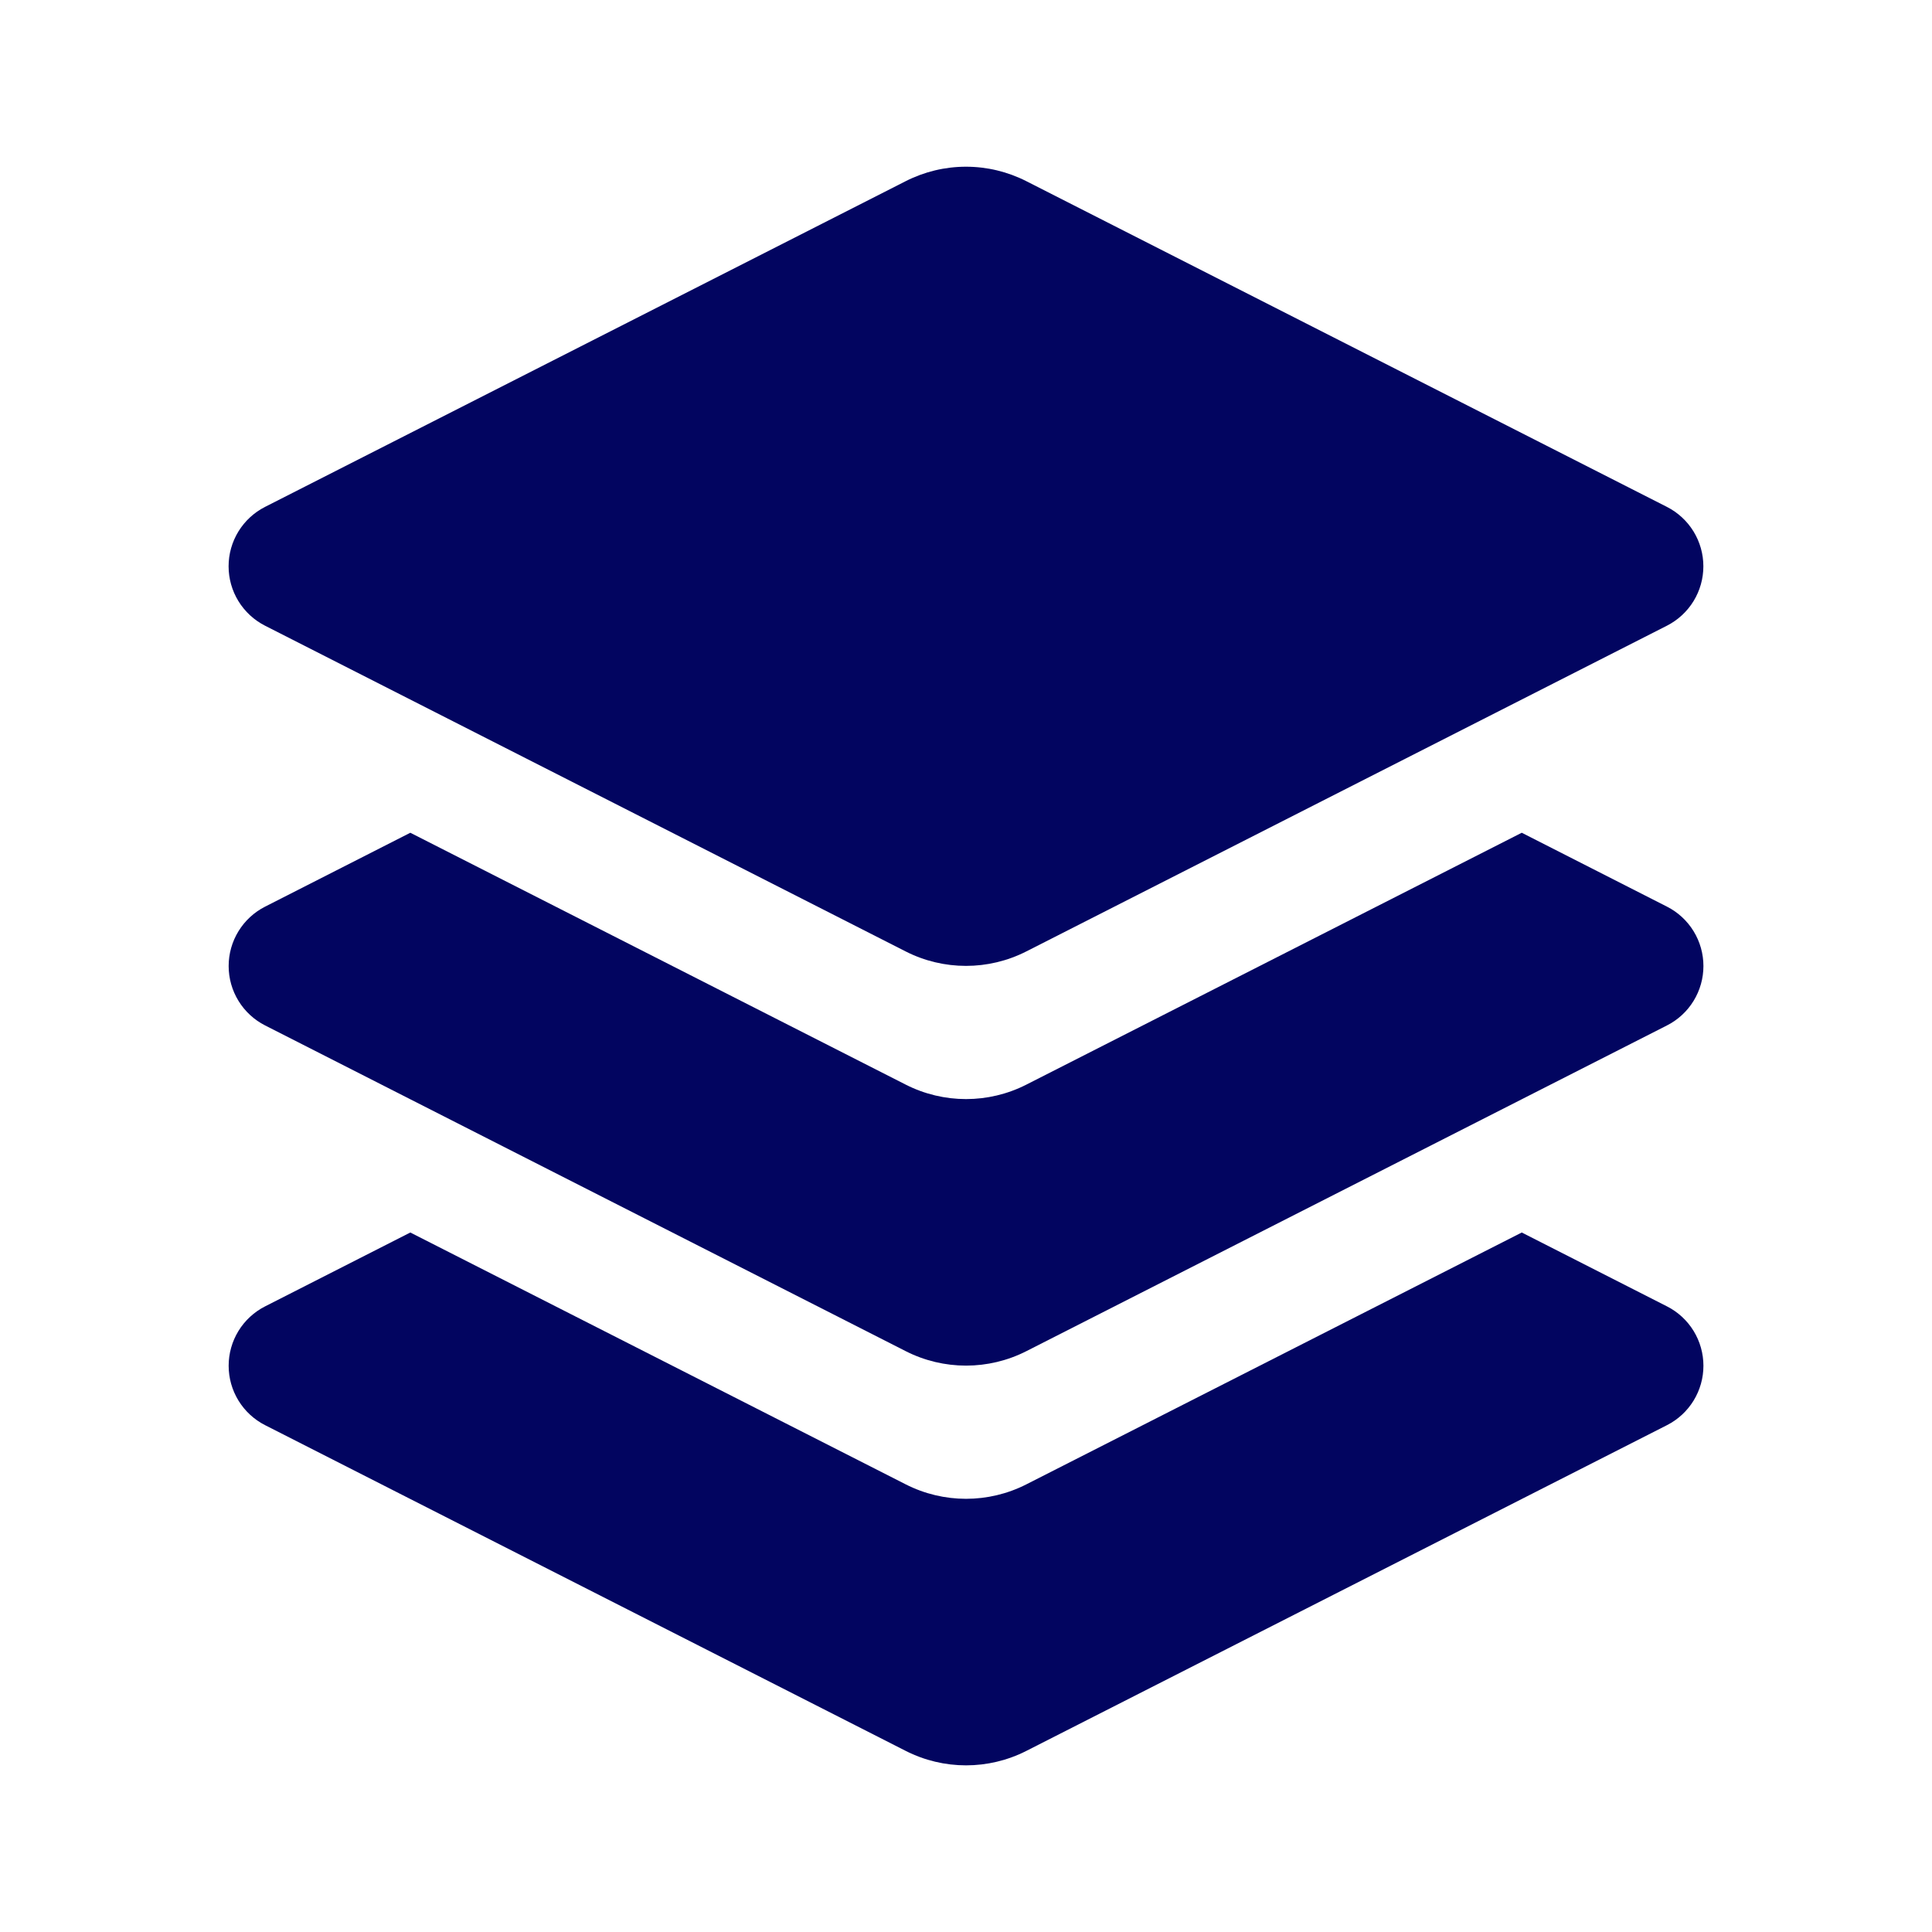 <svg width="100" height="100" viewBox="0 0 100 100" fill="none" xmlns="http://www.w3.org/2000/svg">
<path d="M86.283 67.618L78.766 63.794L53.128 76.828C51.163 77.828 48.842 77.828 46.876 76.828L21.238 63.794L13.721 67.618C13.154 67.906 12.677 68.346 12.344 68.888C12.011 69.431 11.835 70.055 11.835 70.692C11.835 71.328 12.011 71.953 12.344 72.495C12.677 73.038 13.154 73.478 13.721 73.766L46.876 90.624C48.842 91.624 51.163 91.624 53.128 90.624L86.283 73.766C86.851 73.478 87.327 73.038 87.66 72.495C87.993 71.953 88.169 71.328 88.169 70.692C88.169 70.055 87.993 69.431 87.66 68.888C87.327 68.346 86.851 67.906 86.283 67.618Z" fill="#020560"/>
<path d="M86.283 46.928L78.766 43.103L53.128 56.138C51.163 57.138 48.842 57.138 46.876 56.138L21.238 43.103L13.721 46.928C13.154 47.216 12.677 47.656 12.344 48.199C12.011 48.741 11.835 49.365 11.835 50.002C11.835 50.638 12.011 51.263 12.344 51.805C12.677 52.348 13.154 52.788 13.721 53.076L46.876 69.934C48.842 70.934 51.163 70.934 53.128 69.934L86.283 53.076C86.851 52.788 87.327 52.348 87.66 51.805C87.993 51.263 88.169 50.638 88.169 50.002C88.169 49.365 87.993 48.741 87.66 48.199C87.327 47.656 86.851 47.216 86.283 46.928Z" fill="#020560"/>
<path d="M46.876 9.379L13.718 26.237C13.15 26.526 12.674 26.966 12.341 27.508C12.008 28.051 11.832 28.675 11.832 29.312C11.832 29.948 12.008 30.572 12.341 31.115C12.674 31.657 13.15 32.097 13.718 32.386L46.873 49.244C48.838 50.244 51.159 50.244 53.125 49.244L86.28 32.386C86.847 32.097 87.324 31.657 87.657 31.115C87.99 30.572 88.166 29.948 88.166 29.312C88.166 28.675 87.99 28.051 87.657 27.508C87.324 26.966 86.847 26.526 86.28 26.237L53.125 9.379C52.157 8.886 51.086 8.629 50 8.629C48.914 8.629 47.844 8.886 46.876 9.379Z" fill="#020560"/>
</svg>
